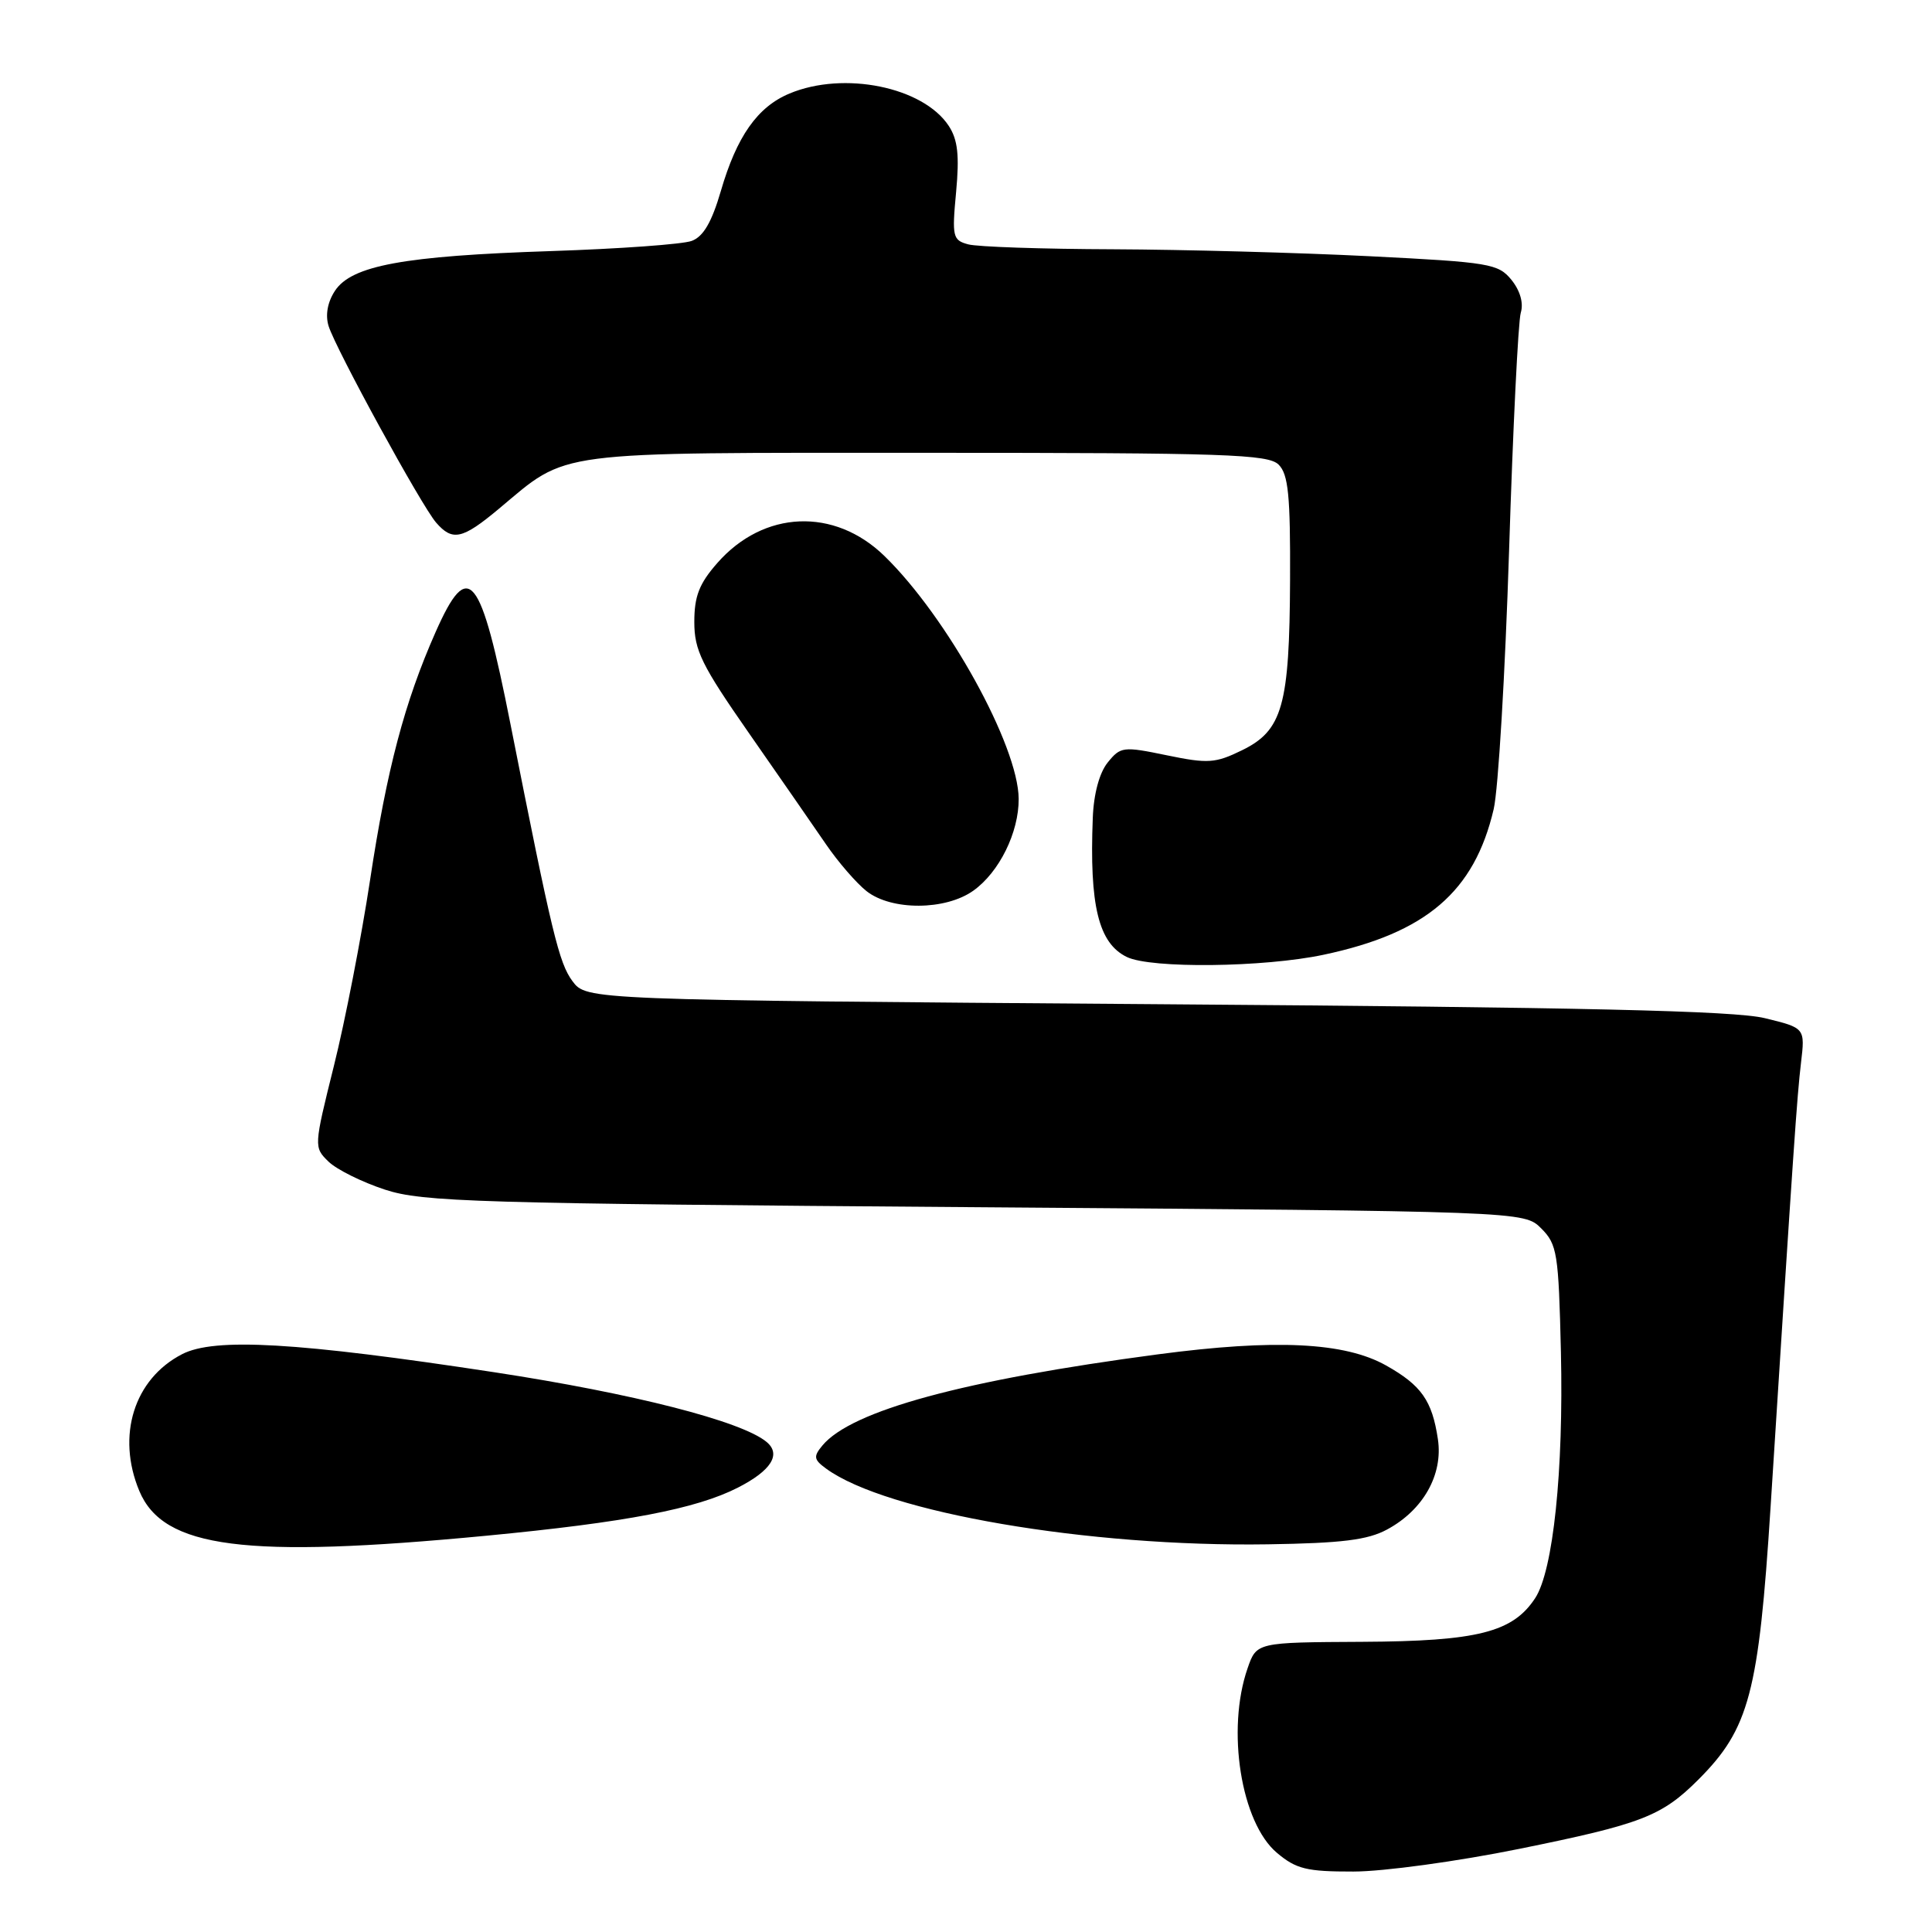 <?xml version="1.0" encoding="UTF-8" standalone="no"?>
<!DOCTYPE svg PUBLIC "-//W3C//DTD SVG 1.1//EN" "http://www.w3.org/Graphics/SVG/1.1/DTD/svg11.dtd" >
<svg xmlns="http://www.w3.org/2000/svg" xmlns:xlink="http://www.w3.org/1999/xlink" version="1.1" viewBox="0 0 256 256">
 <g >
 <path fill="currentColor"
d=" M 201.33 244.98 C 217.54 241.69 220.18 240.67 225.06 235.79 C 231.78 229.06 233.04 224.30 234.61 199.70 C 237.67 151.68 238.11 145.34 238.64 140.85 C 239.19 136.21 239.19 136.21 233.84 134.91 C 229.82 133.93 209.86 133.47 153.11 133.06 C 77.71 132.50 77.71 132.50 75.85 130.00 C 74.07 127.60 73.14 123.75 67.65 96.00 C 63.66 75.83 62.09 73.89 57.72 83.75 C 53.61 93.04 51.26 101.91 49.03 116.65 C 47.87 124.27 45.72 135.34 44.24 141.25 C 41.58 151.94 41.58 152.02 43.53 153.92 C 44.61 154.97 47.98 156.64 51.00 157.63 C 56.02 159.27 62.88 159.47 129.22 159.96 C 201.95 160.50 201.95 160.50 204.22 162.77 C 206.34 164.89 206.52 166.04 206.83 179.17 C 207.19 194.89 205.81 208.11 203.42 211.76 C 200.45 216.29 195.79 217.47 180.50 217.55 C 166.50 217.62 166.50 217.62 165.31 221.06 C 162.48 229.21 164.44 241.51 169.20 245.51 C 171.75 247.66 173.14 248.00 179.33 247.99 C 183.31 247.99 193.10 246.65 201.33 244.98 Z  M 64.46 203.49 C 82.93 201.72 92.24 199.94 97.77 197.12 C 102.20 194.86 103.55 192.70 101.57 191.06 C 98.26 188.31 83.90 184.64 65.50 181.83 C 39.40 177.85 28.42 177.21 24.12 179.44 C 17.75 182.73 15.41 190.25 18.46 197.56 C 21.64 205.16 32.45 206.55 64.46 203.49 Z  M 183.79 202.67 C 188.58 200.10 191.23 195.40 190.53 190.71 C 189.77 185.59 188.34 183.56 183.66 180.93 C 178.18 177.85 168.98 177.40 153.41 179.46 C 127.68 182.87 112.81 186.91 108.97 191.54 C 107.76 193.00 107.82 193.40 109.48 194.61 C 117.43 200.42 144.17 205.00 168.00 204.63 C 177.78 204.48 181.22 204.06 183.79 202.67 Z  M 175.38 126.51 C 188.98 123.63 195.36 118.16 197.92 107.22 C 198.53 104.62 199.44 89.22 199.96 73.00 C 200.47 56.77 201.17 42.57 201.51 41.44 C 201.90 40.16 201.43 38.52 200.28 37.09 C 198.53 34.94 197.41 34.75 181.46 33.95 C 172.13 33.48 156.85 33.07 147.50 33.03 C 138.15 33.00 129.51 32.71 128.30 32.38 C 126.24 31.83 126.13 31.38 126.69 25.44 C 127.14 20.58 126.91 18.51 125.72 16.69 C 122.33 11.52 111.82 9.38 104.62 12.39 C 100.37 14.16 97.62 18.07 95.51 25.33 C 94.31 29.43 93.20 31.35 91.66 31.92 C 90.47 32.37 82.08 32.97 73.00 33.27 C 53.51 33.91 46.58 35.18 44.38 38.54 C 43.40 40.03 43.09 41.75 43.54 43.20 C 44.48 46.23 55.84 67.01 57.79 69.25 C 59.96 71.75 61.26 71.46 66.09 67.43 C 75.42 59.63 72.61 60.00 122.89 60.00 C 162.44 60.00 168.05 60.19 169.43 61.57 C 170.71 62.85 170.99 65.67 170.94 76.82 C 170.87 93.49 169.94 96.79 164.58 99.41 C 161.04 101.14 160.07 101.21 154.61 100.08 C 148.82 98.88 148.48 98.93 146.78 101.03 C 145.68 102.39 144.92 105.18 144.80 108.36 C 144.34 120.01 145.56 124.99 149.32 126.81 C 152.52 128.36 167.46 128.19 175.38 126.51 Z  M 128.97 118.02 C 132.40 115.58 135.01 110.30 134.98 105.85 C 134.93 98.80 125.51 81.76 117.19 73.67 C 110.55 67.21 101.19 67.60 95.05 74.60 C 92.65 77.33 92.00 79.00 92.00 82.41 C 92.00 86.18 92.96 88.13 99.25 97.16 C 103.24 102.88 107.82 109.50 109.44 111.86 C 111.05 114.22 113.48 117.02 114.82 118.08 C 118.13 120.68 125.28 120.65 128.97 118.02 Z "/>
</g>
</svg>